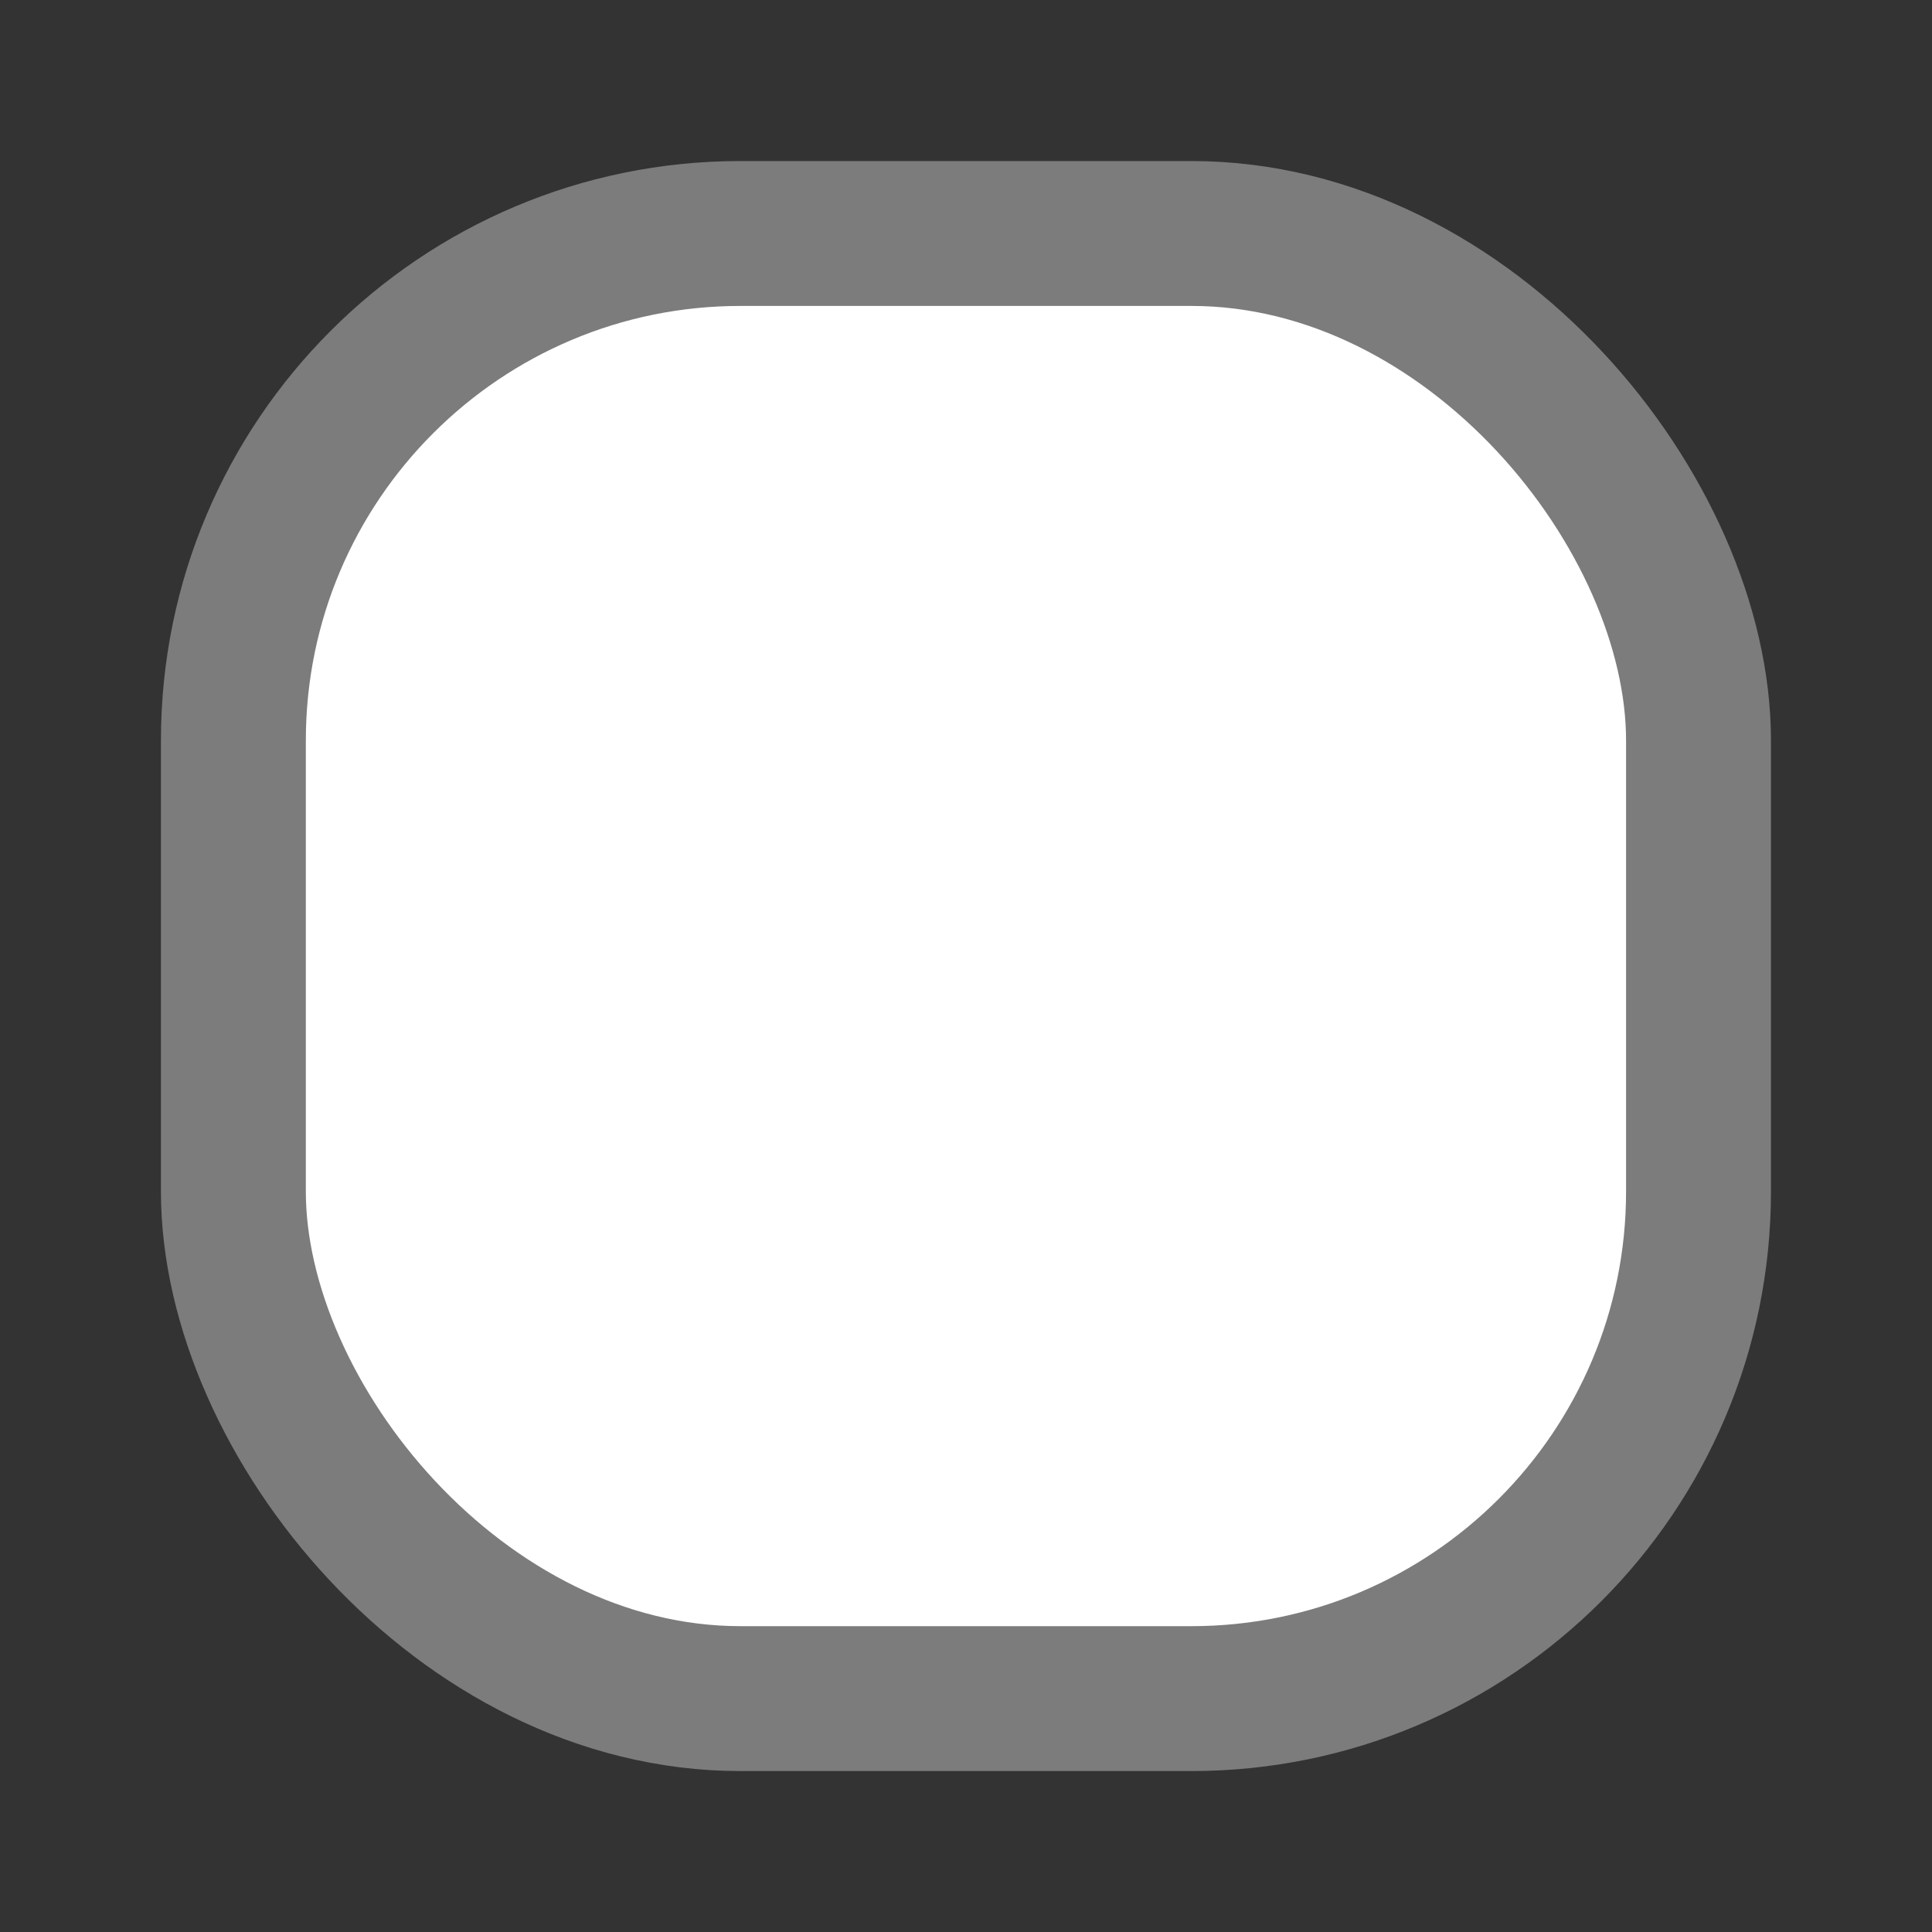 <svg width="20" height="20" viewBox="0 0 20 20" fill="none" xmlns="http://www.w3.org/2000/svg">
    <rect x="0" y="0" width="20" height="20" fill="#333333" stroke="none"/>
    <rect x="2.416" y="2.417" width="15.167" height="15.167" rx="5.25" fill="white" stroke="#7C7C7C"
        stroke-width="1.5" />
</svg>